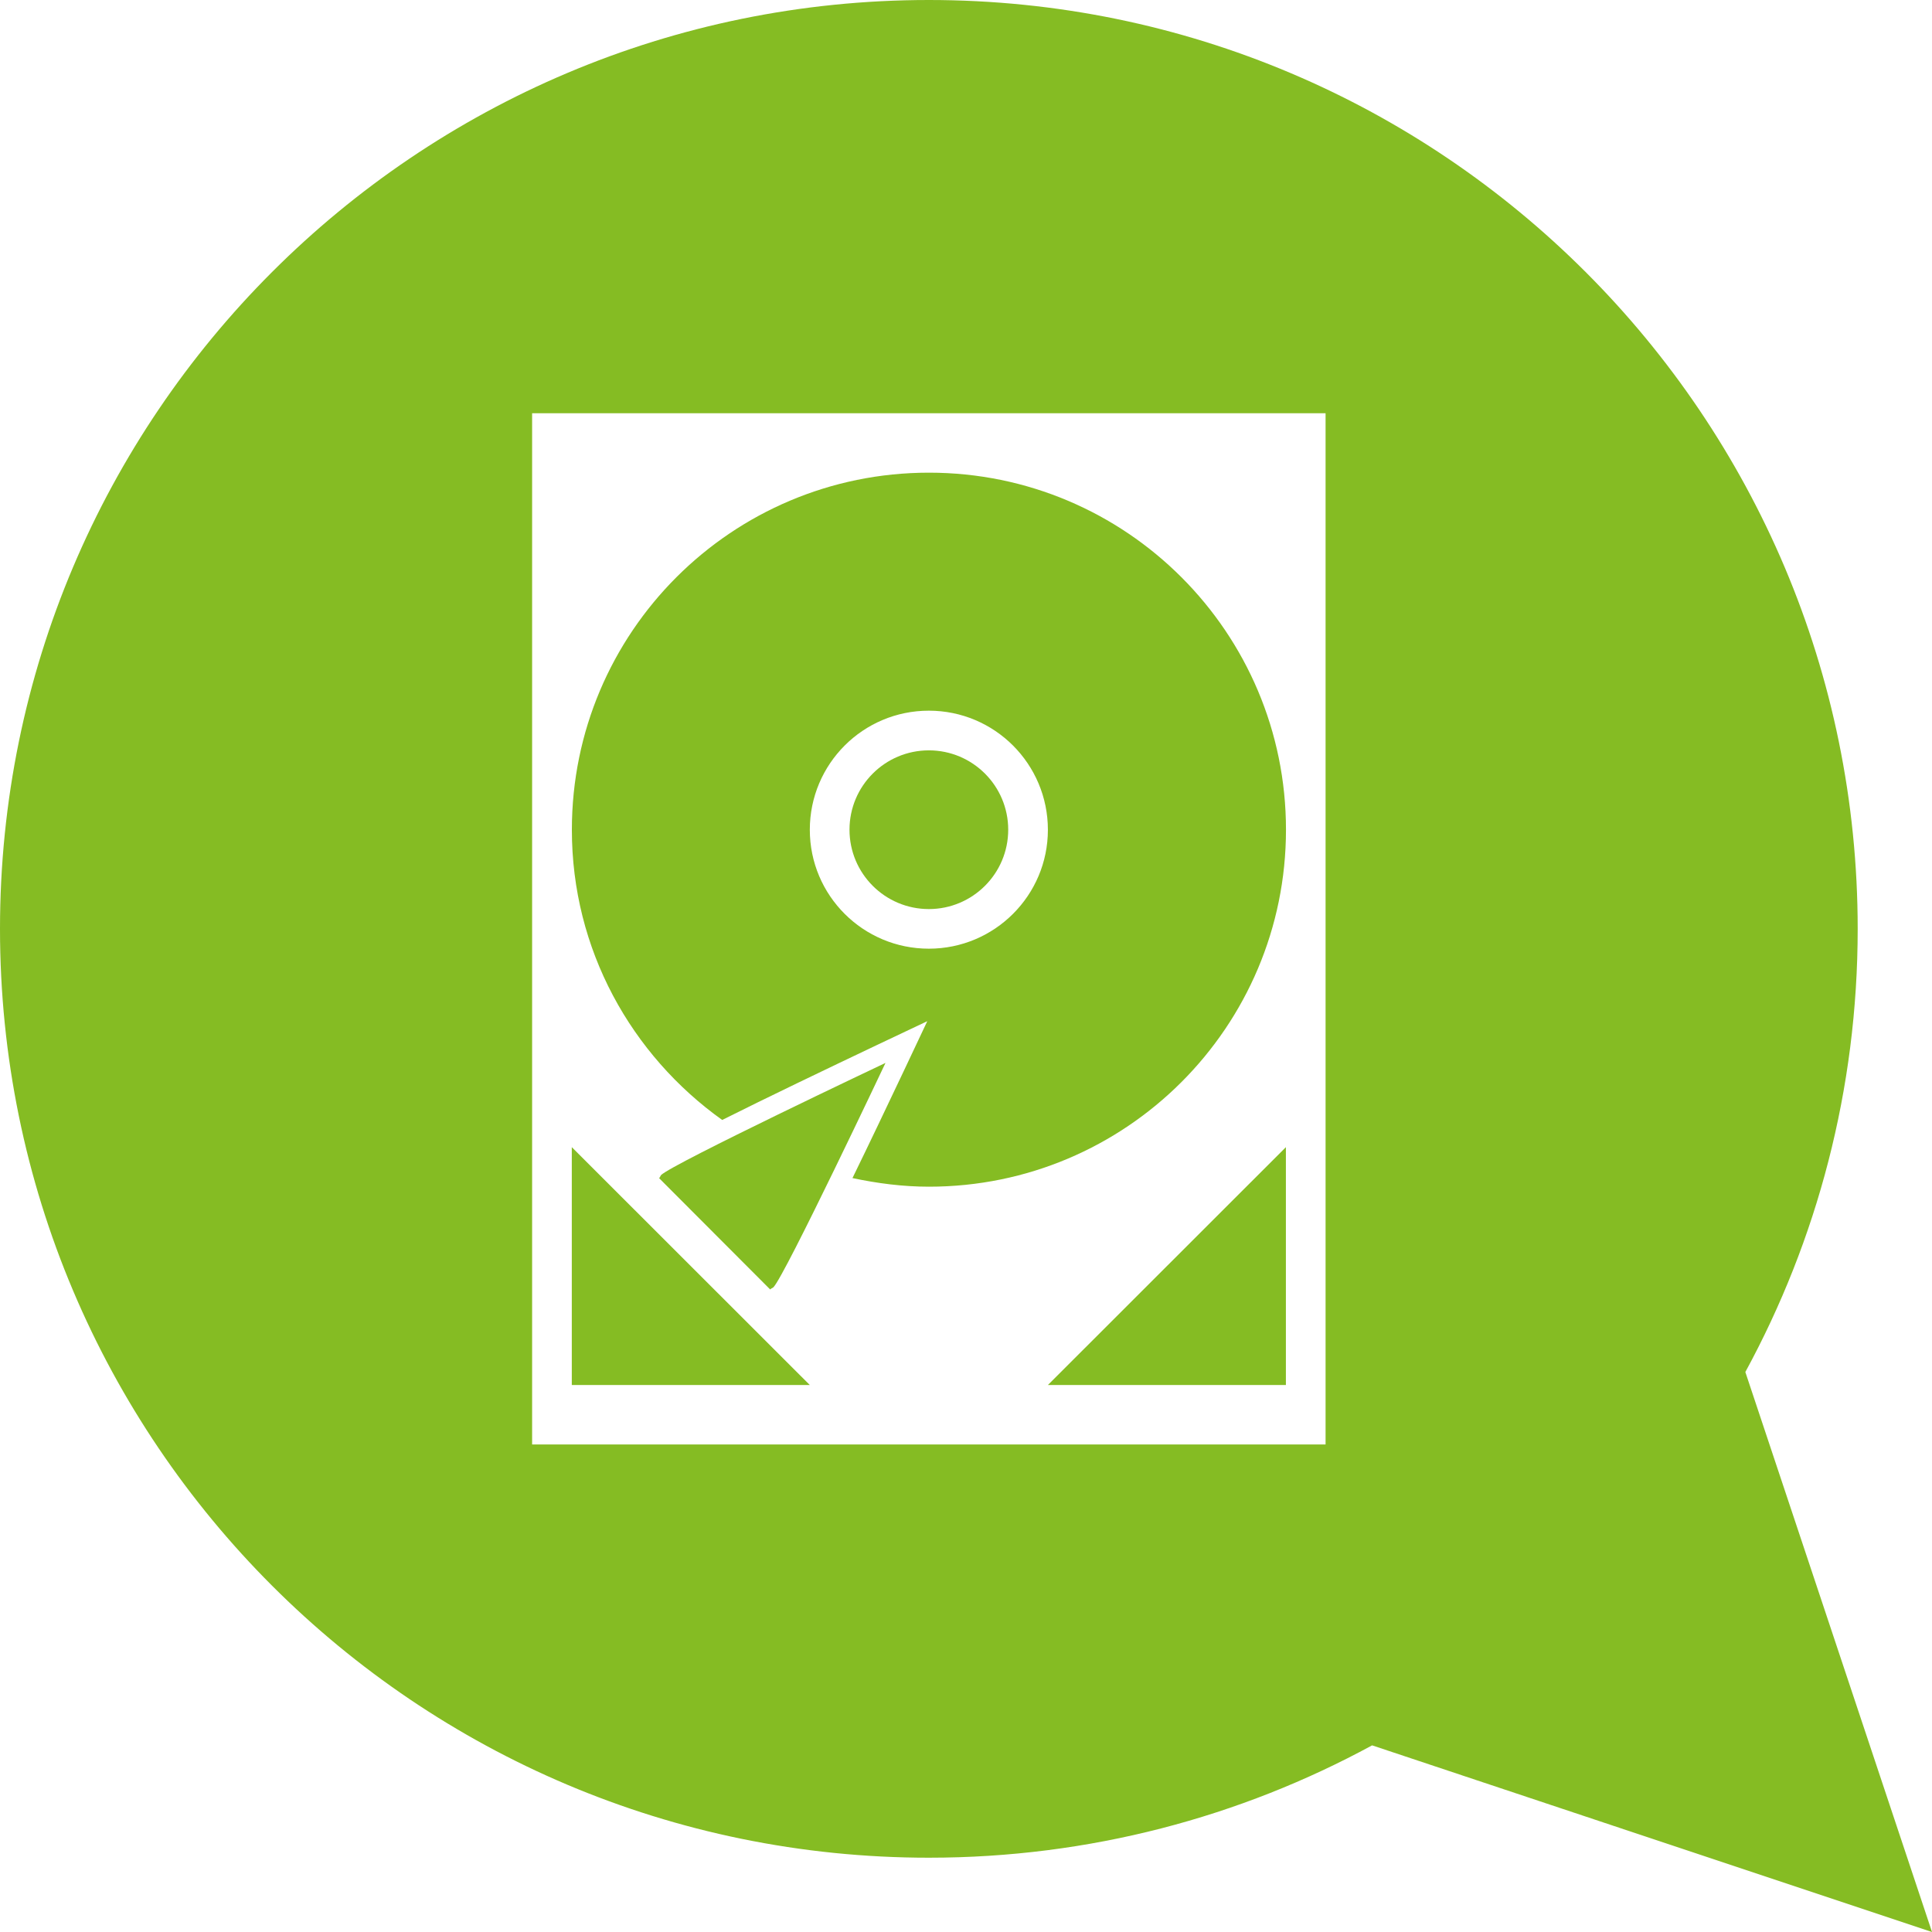 <?xml version="1.0" encoding="iso-8859-1"?>
<!-- Generator: Adobe Illustrator 18.1.1, SVG Export Plug-In . SVG Version: 6.00 Build 0)  -->
<svg version="1.1" id="Capa_1" xmlns="http://www.w3.org/2000/svg" xmlns:xlink="http://www.w3.org/1999/xlink" x="0px" y="0px"
	 viewBox="0 0 93.05 93.05" style="enable-background:new 0 0 93.05 93.05;" xml:space="preserve">
<g>
	<g>
		<g>
			<polygon style="fill:#85BC23;" points="61.932,66.706 61.932,55.25 50.469,66.706 			"/>
		</g>
		<g>
			<circle style="fill:#85BC23;" cx="44.736" cy="39.961" r="3.822"/>
		</g>
		<g>
			<path style="fill:#85BC23;" d="M34.783,53.94c2.162-1.084,4.95-2.419,7.465-3.615l2.412-1.142L43.519,51.6
				c-0.795,1.678-1.653,3.482-2.462,5.139c1.195,0.254,2.419,0.415,3.683,0.415c9.498,0,17.196-7.698,17.196-17.193
				c0-9.498-7.695-17.196-17.196-17.196S27.543,30.46,27.543,39.961C27.539,45.738,30.413,50.82,34.783,53.94z M44.736,34.228
				c3.167,0,5.733,2.566,5.733,5.737c0,3.16-2.566,5.726-5.733,5.726c-3.167,0-5.733-2.562-5.733-5.726
				C39.002,36.794,41.568,34.228,44.736,34.228z"/>
		</g>
		<g>
			<path style="fill:#85BC23;" d="M84.06,66.08c3.45-6.345,5.411-13.614,5.411-21.344C89.471,20.027,69.444,0,44.736,0
				S0,20.027,0,44.736s20.027,44.736,44.736,44.736c7.73,0,14.999-1.961,21.348-5.411l26.967,8.99L84.06,66.08z M63.843,69.569
				H25.628V19.902h38.215V69.569z"/>
		</g>
		<g>
			<path style="fill:#85BC23;" d="M31.744,56.743l5.35,5.361c0.047-0.054,0.104-0.064,0.154-0.104
				c0.551-0.551,5.4-10.808,5.4-10.808s-10.253,4.853-10.812,5.404C31.805,56.642,31.791,56.696,31.744,56.743z"/>
		</g>
		<g>
			<polygon style="fill:#85BC23;" points="27.539,55.25 27.539,66.706 39.002,66.706 			"/>
		</g>
	</g>
</g>
<g>
</g>
<g>
</g>
<g>
</g>
<g>
</g>
<g>
</g>
<g>
</g>
<g>
</g>
<g>
</g>
<g>
</g>
<g>
</g>
<g>
</g>
<g>
</g>
<g>
</g>
<g>
</g>
<g>
</g>
</svg>
